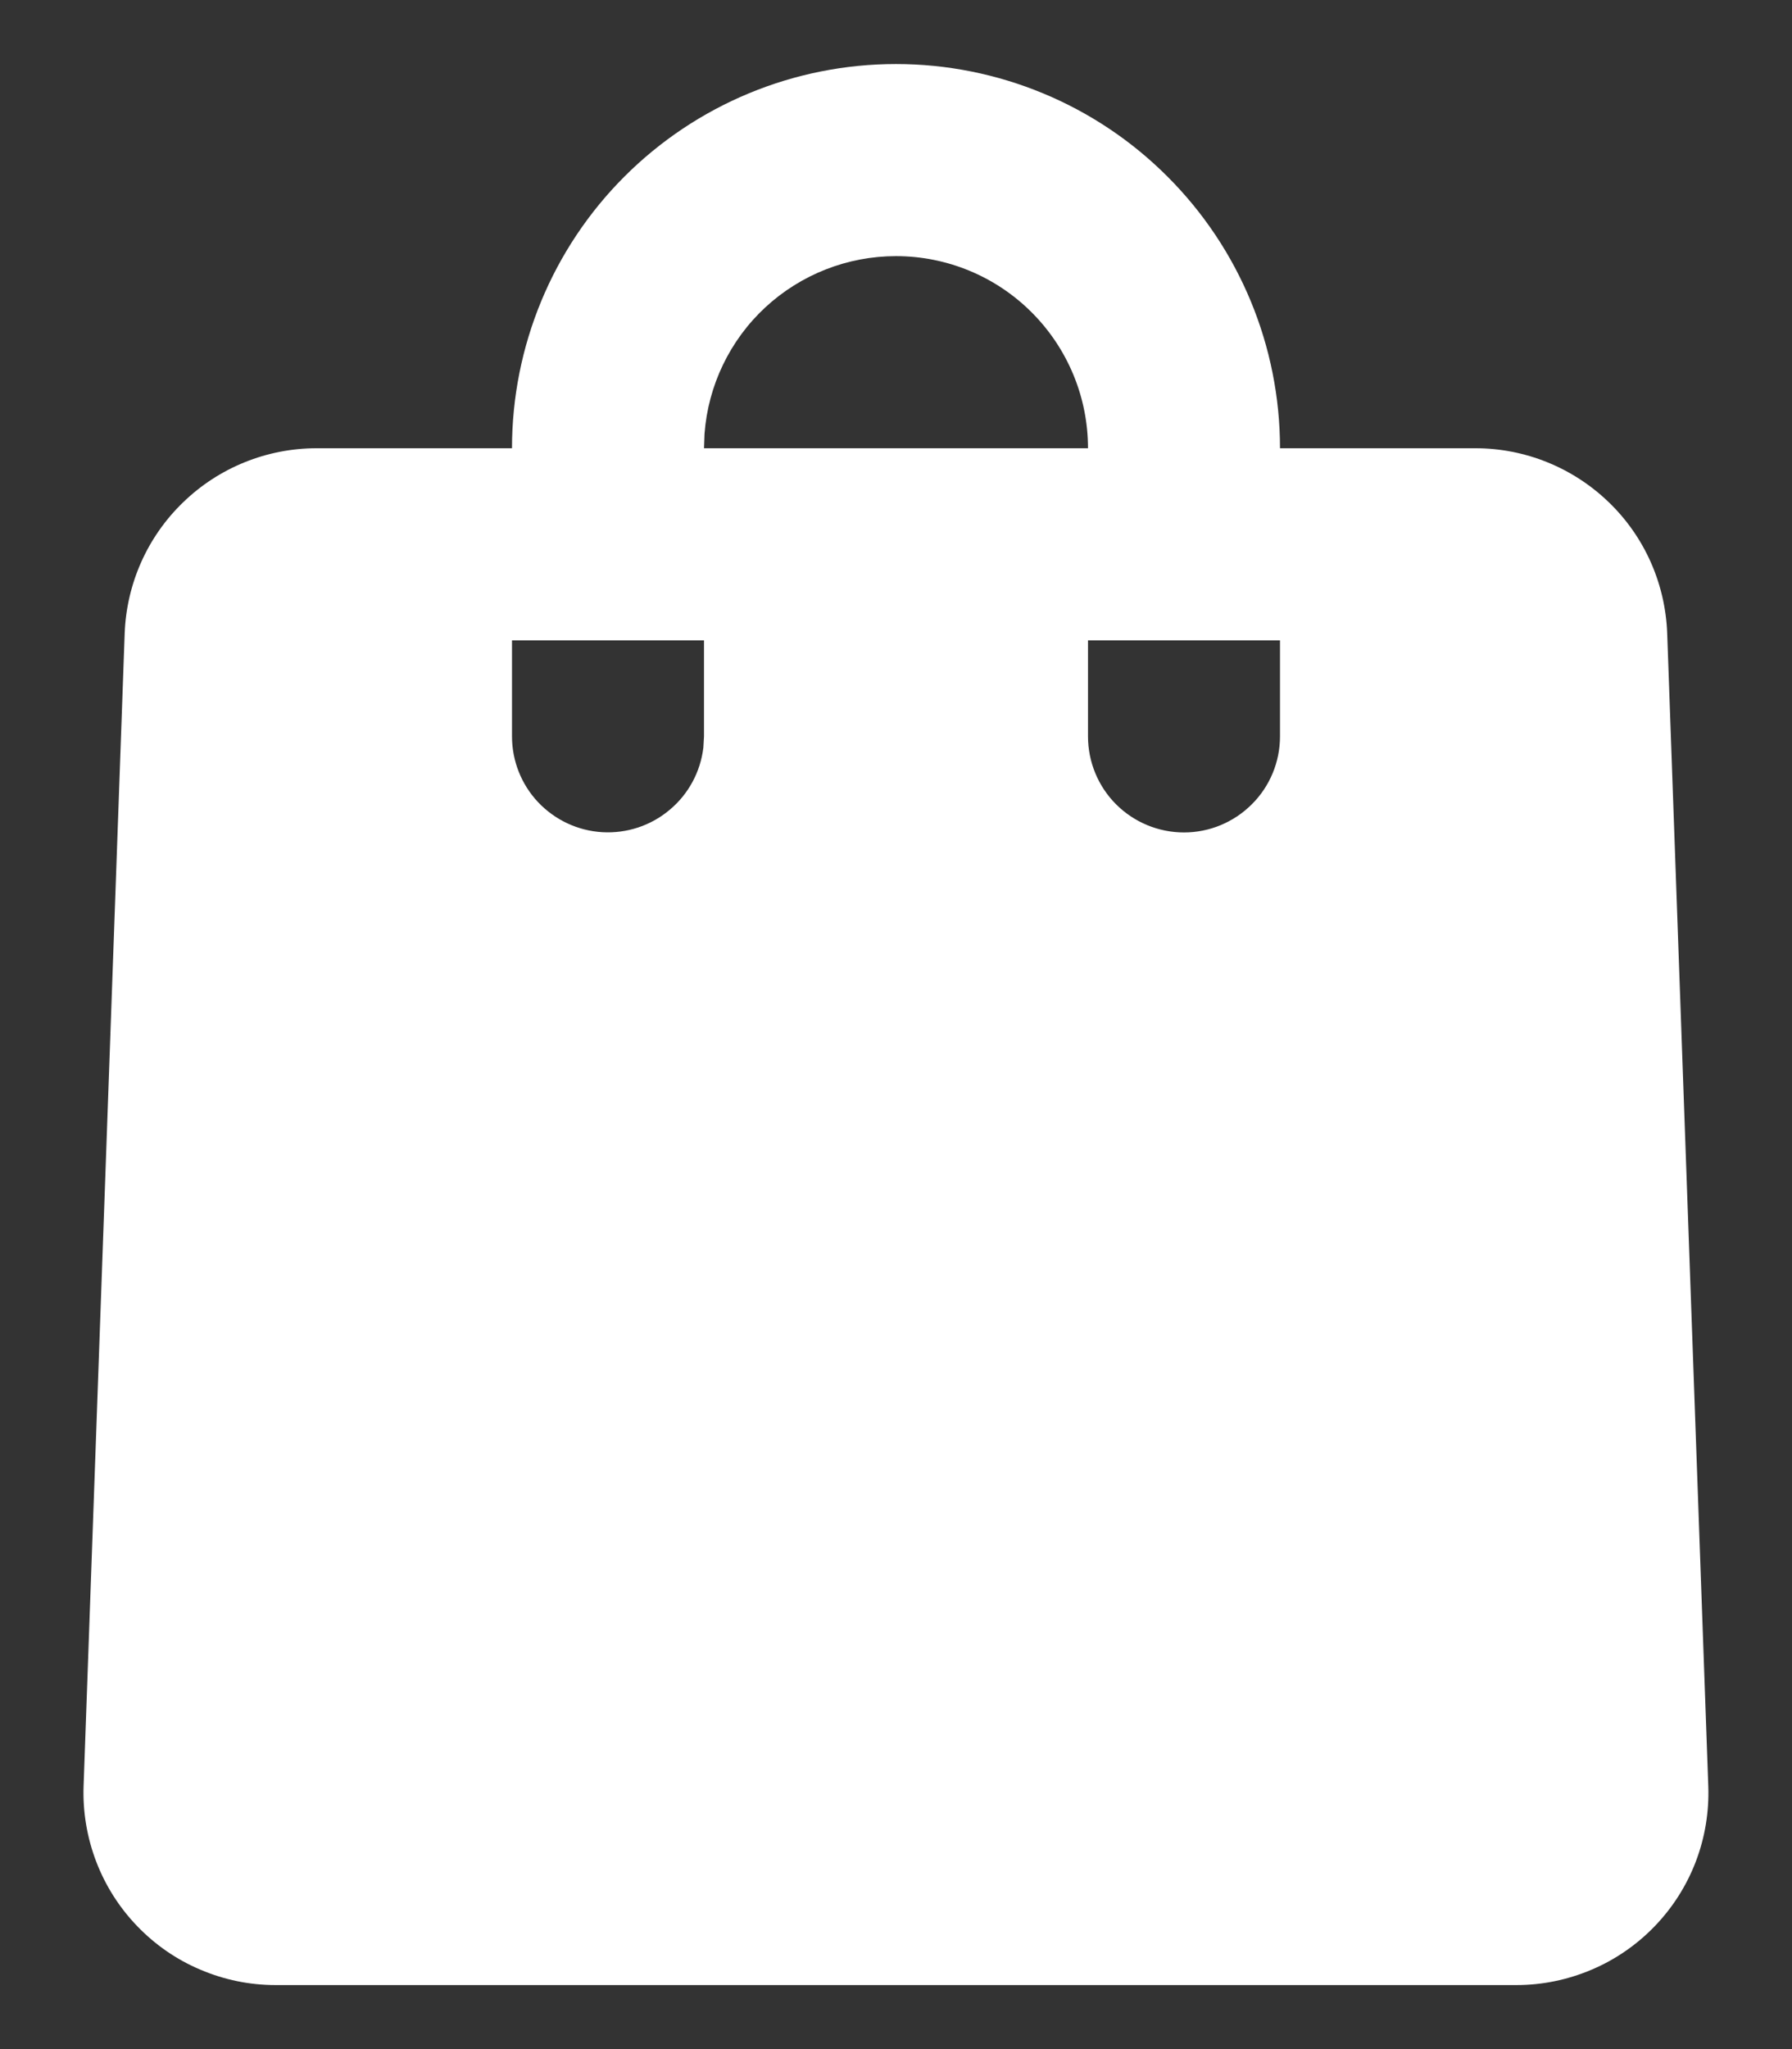 <svg width="14" height="16" viewBox="0 0 14 16" fill="none" xmlns="http://www.w3.org/2000/svg">
<rect x="0" y="0" width="14" height="16" fill="#333333" stroke="none"/>
<path d="M7 0.5C7.795 0.5 8.559 0.816 9.121 1.379C9.684 1.941 10 2.704 10 3.5H11.526C11.915 3.5 12.288 3.651 12.568 3.921C12.848 4.19 13.011 4.558 13.025 4.947L13.346 13.947C13.353 14.148 13.32 14.349 13.248 14.537C13.176 14.725 13.067 14.896 12.927 15.041C12.787 15.186 12.619 15.302 12.434 15.38C12.248 15.459 12.049 15.5 11.848 15.5H2.152C1.95 15.5 1.751 15.459 1.566 15.38C1.38 15.302 1.213 15.186 1.073 15.041C0.933 14.896 0.824 14.725 0.752 14.537C0.68 14.349 0.646 14.148 0.653 13.947L0.974 4.947C0.988 4.558 1.152 4.19 1.432 3.921C1.711 3.651 2.085 3.5 2.474 3.5H4C4 2.704 4.316 1.941 4.878 1.379C5.441 0.816 6.204 0.5 7 0.5ZM5.5 5H4V5.75C4 5.941 4.073 6.125 4.204 6.264C4.336 6.403 4.515 6.487 4.706 6.498C4.897 6.509 5.085 6.447 5.231 6.324C5.378 6.202 5.472 6.028 5.495 5.838L5.5 5.75V5ZM10 5H8.5V5.75C8.5 5.949 8.579 6.14 8.719 6.28C8.86 6.421 9.051 6.5 9.25 6.5C9.449 6.5 9.639 6.421 9.78 6.28C9.921 6.14 10 5.949 10 5.75V5ZM7 2C6.621 2 6.257 2.143 5.979 2.4C5.702 2.657 5.532 3.01 5.504 3.388L5.5 3.5H8.5C8.5 3.102 8.342 2.721 8.06 2.439C7.779 2.158 7.398 2 7 2Z" fill="white"/>
</svg>
